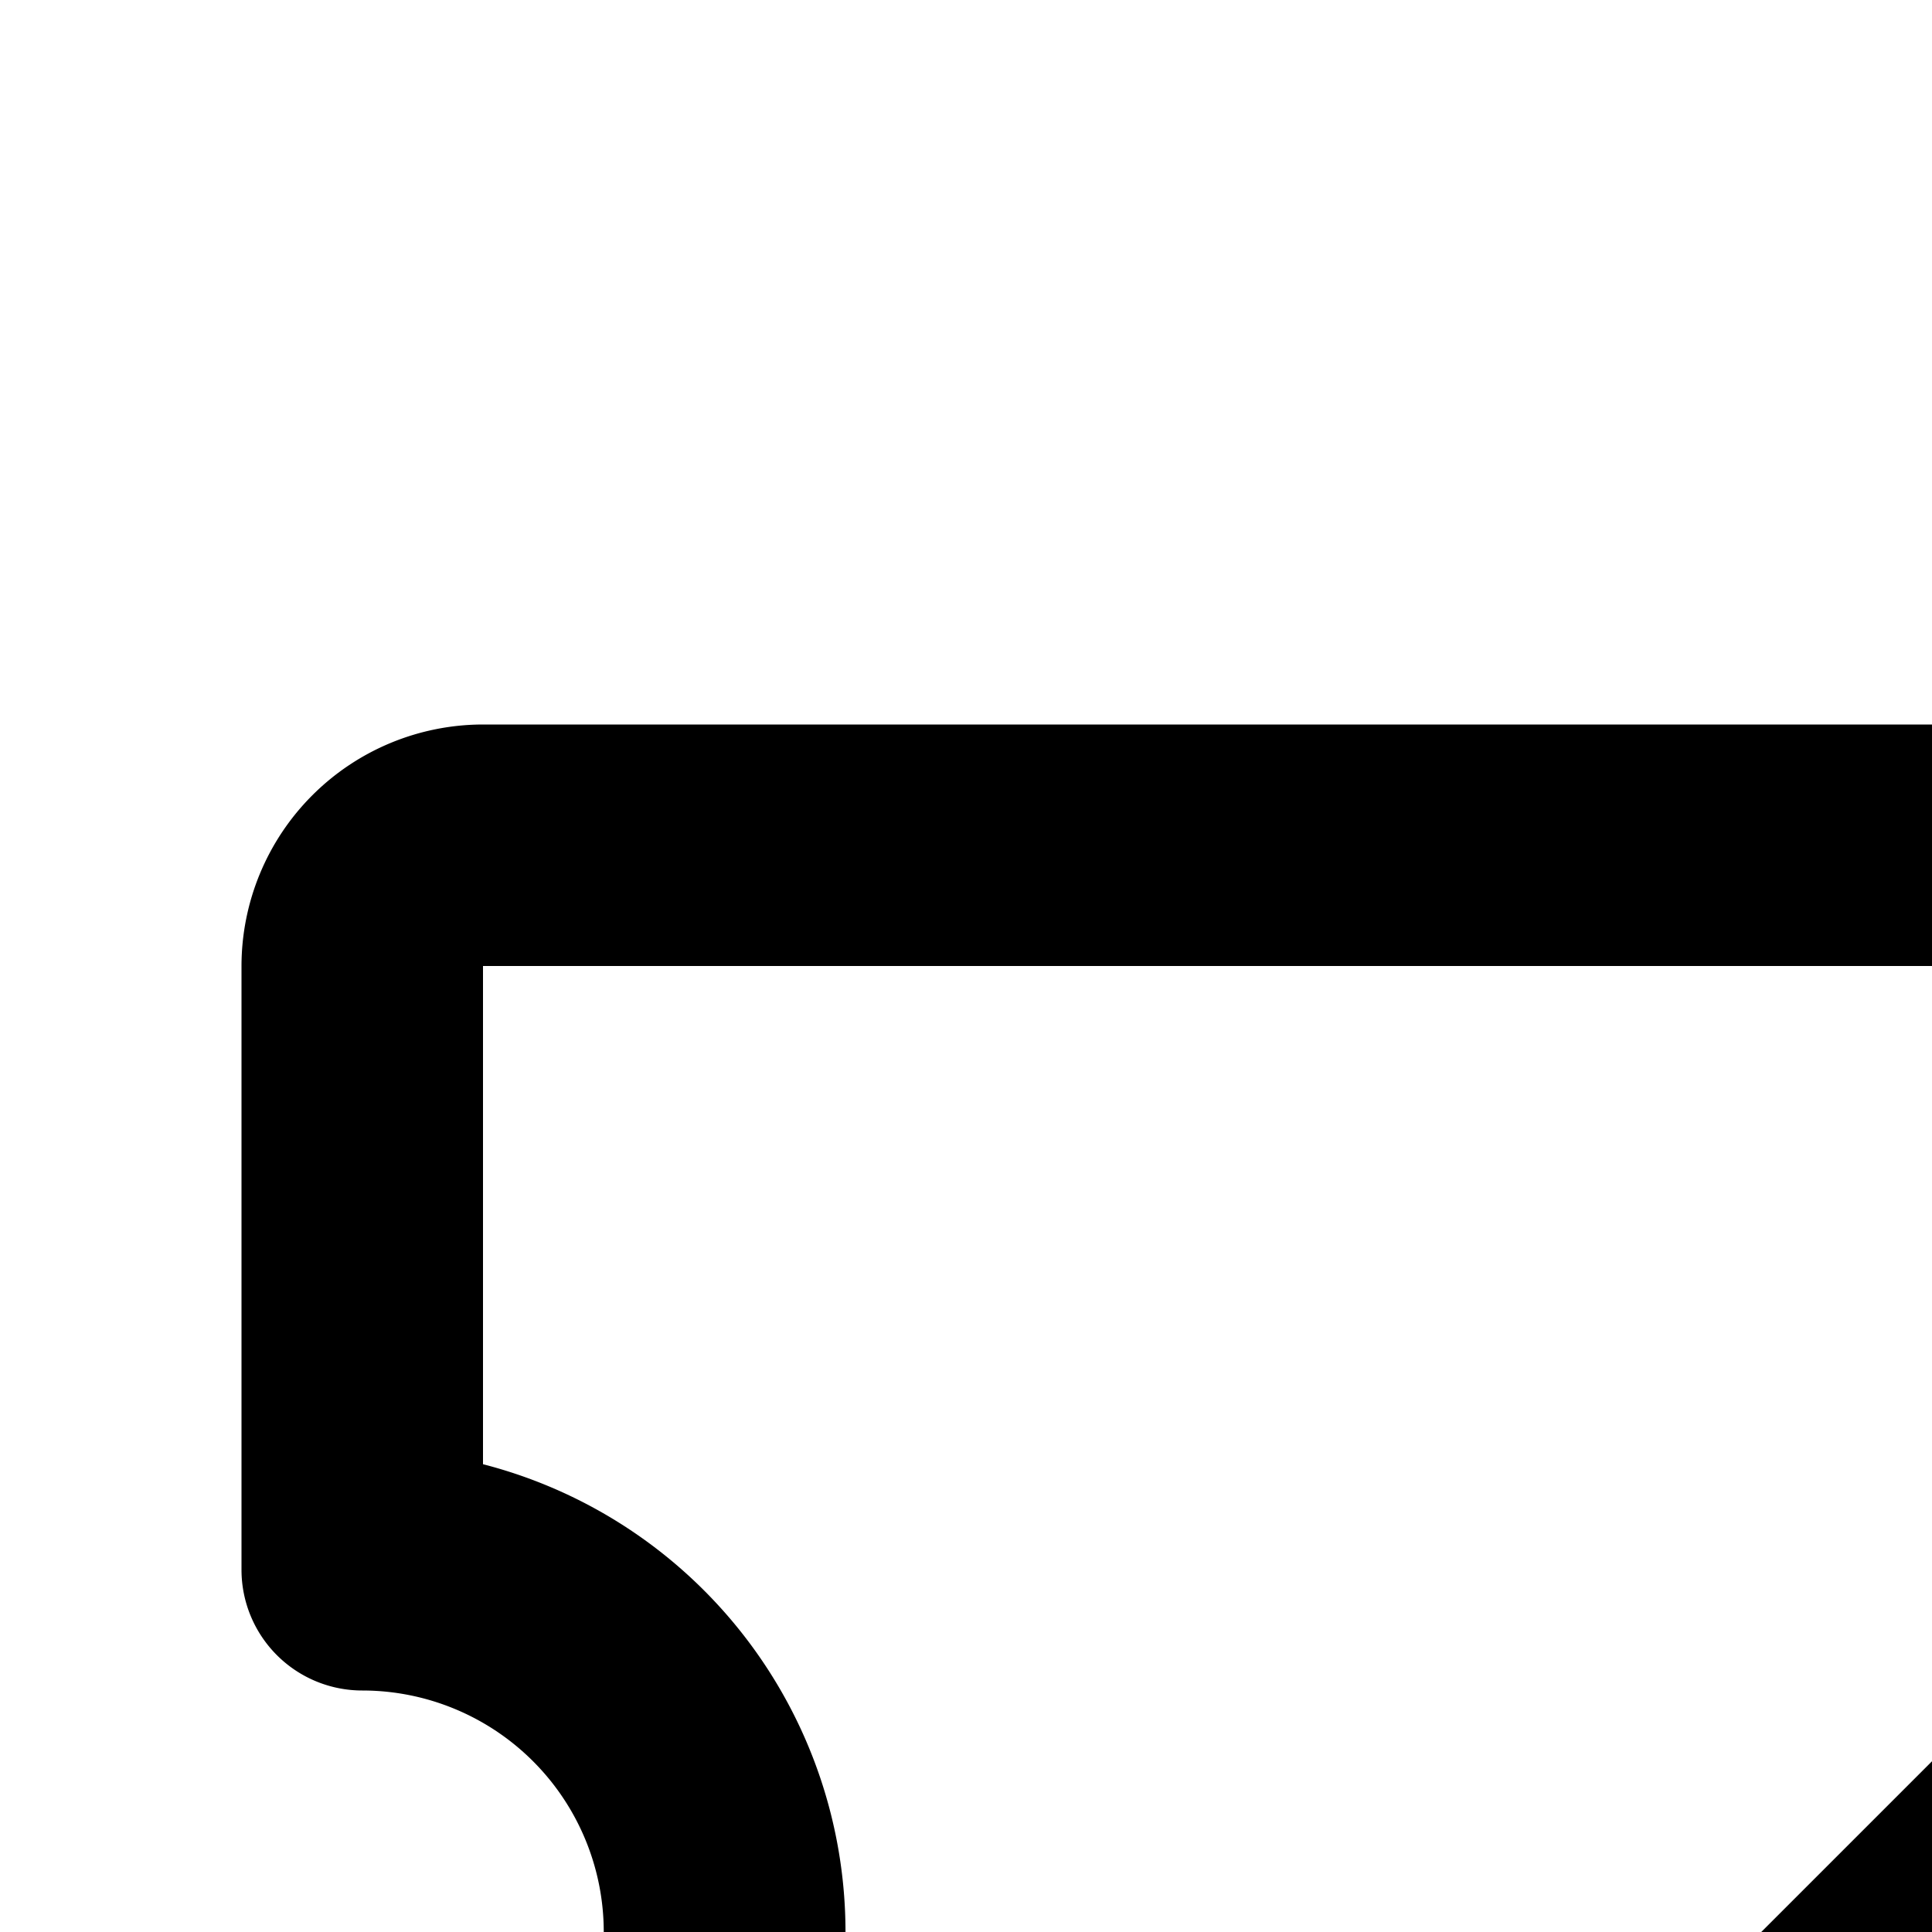 <svg xmlns="http://www.w3.org/2000/svg" viewBox="0 0 16 16"><path d="M28 6h-.586L30 3.414 28.586 2 2 28.586 3.414 30l4-4H28a2.003 2.003 0 002-2V19a1 1 0 00-1-1 2 2 0 010-4 1 1 0 001-1V8A2.002 2.002 0 0028 6zm0 6.127a4 4 0 000 7.747V24H21V21H19v3H9.414L19 14.414V19h2V12.414L25.414 8H28zM4 12.127V8H19V6H4A2.002 2.002 0 002 8v5a1 1 0 001 1 2 2 0 010 4 1 1 0 00-1 1v5H4V19.873a4 4 0 000-7.747z"/></svg>